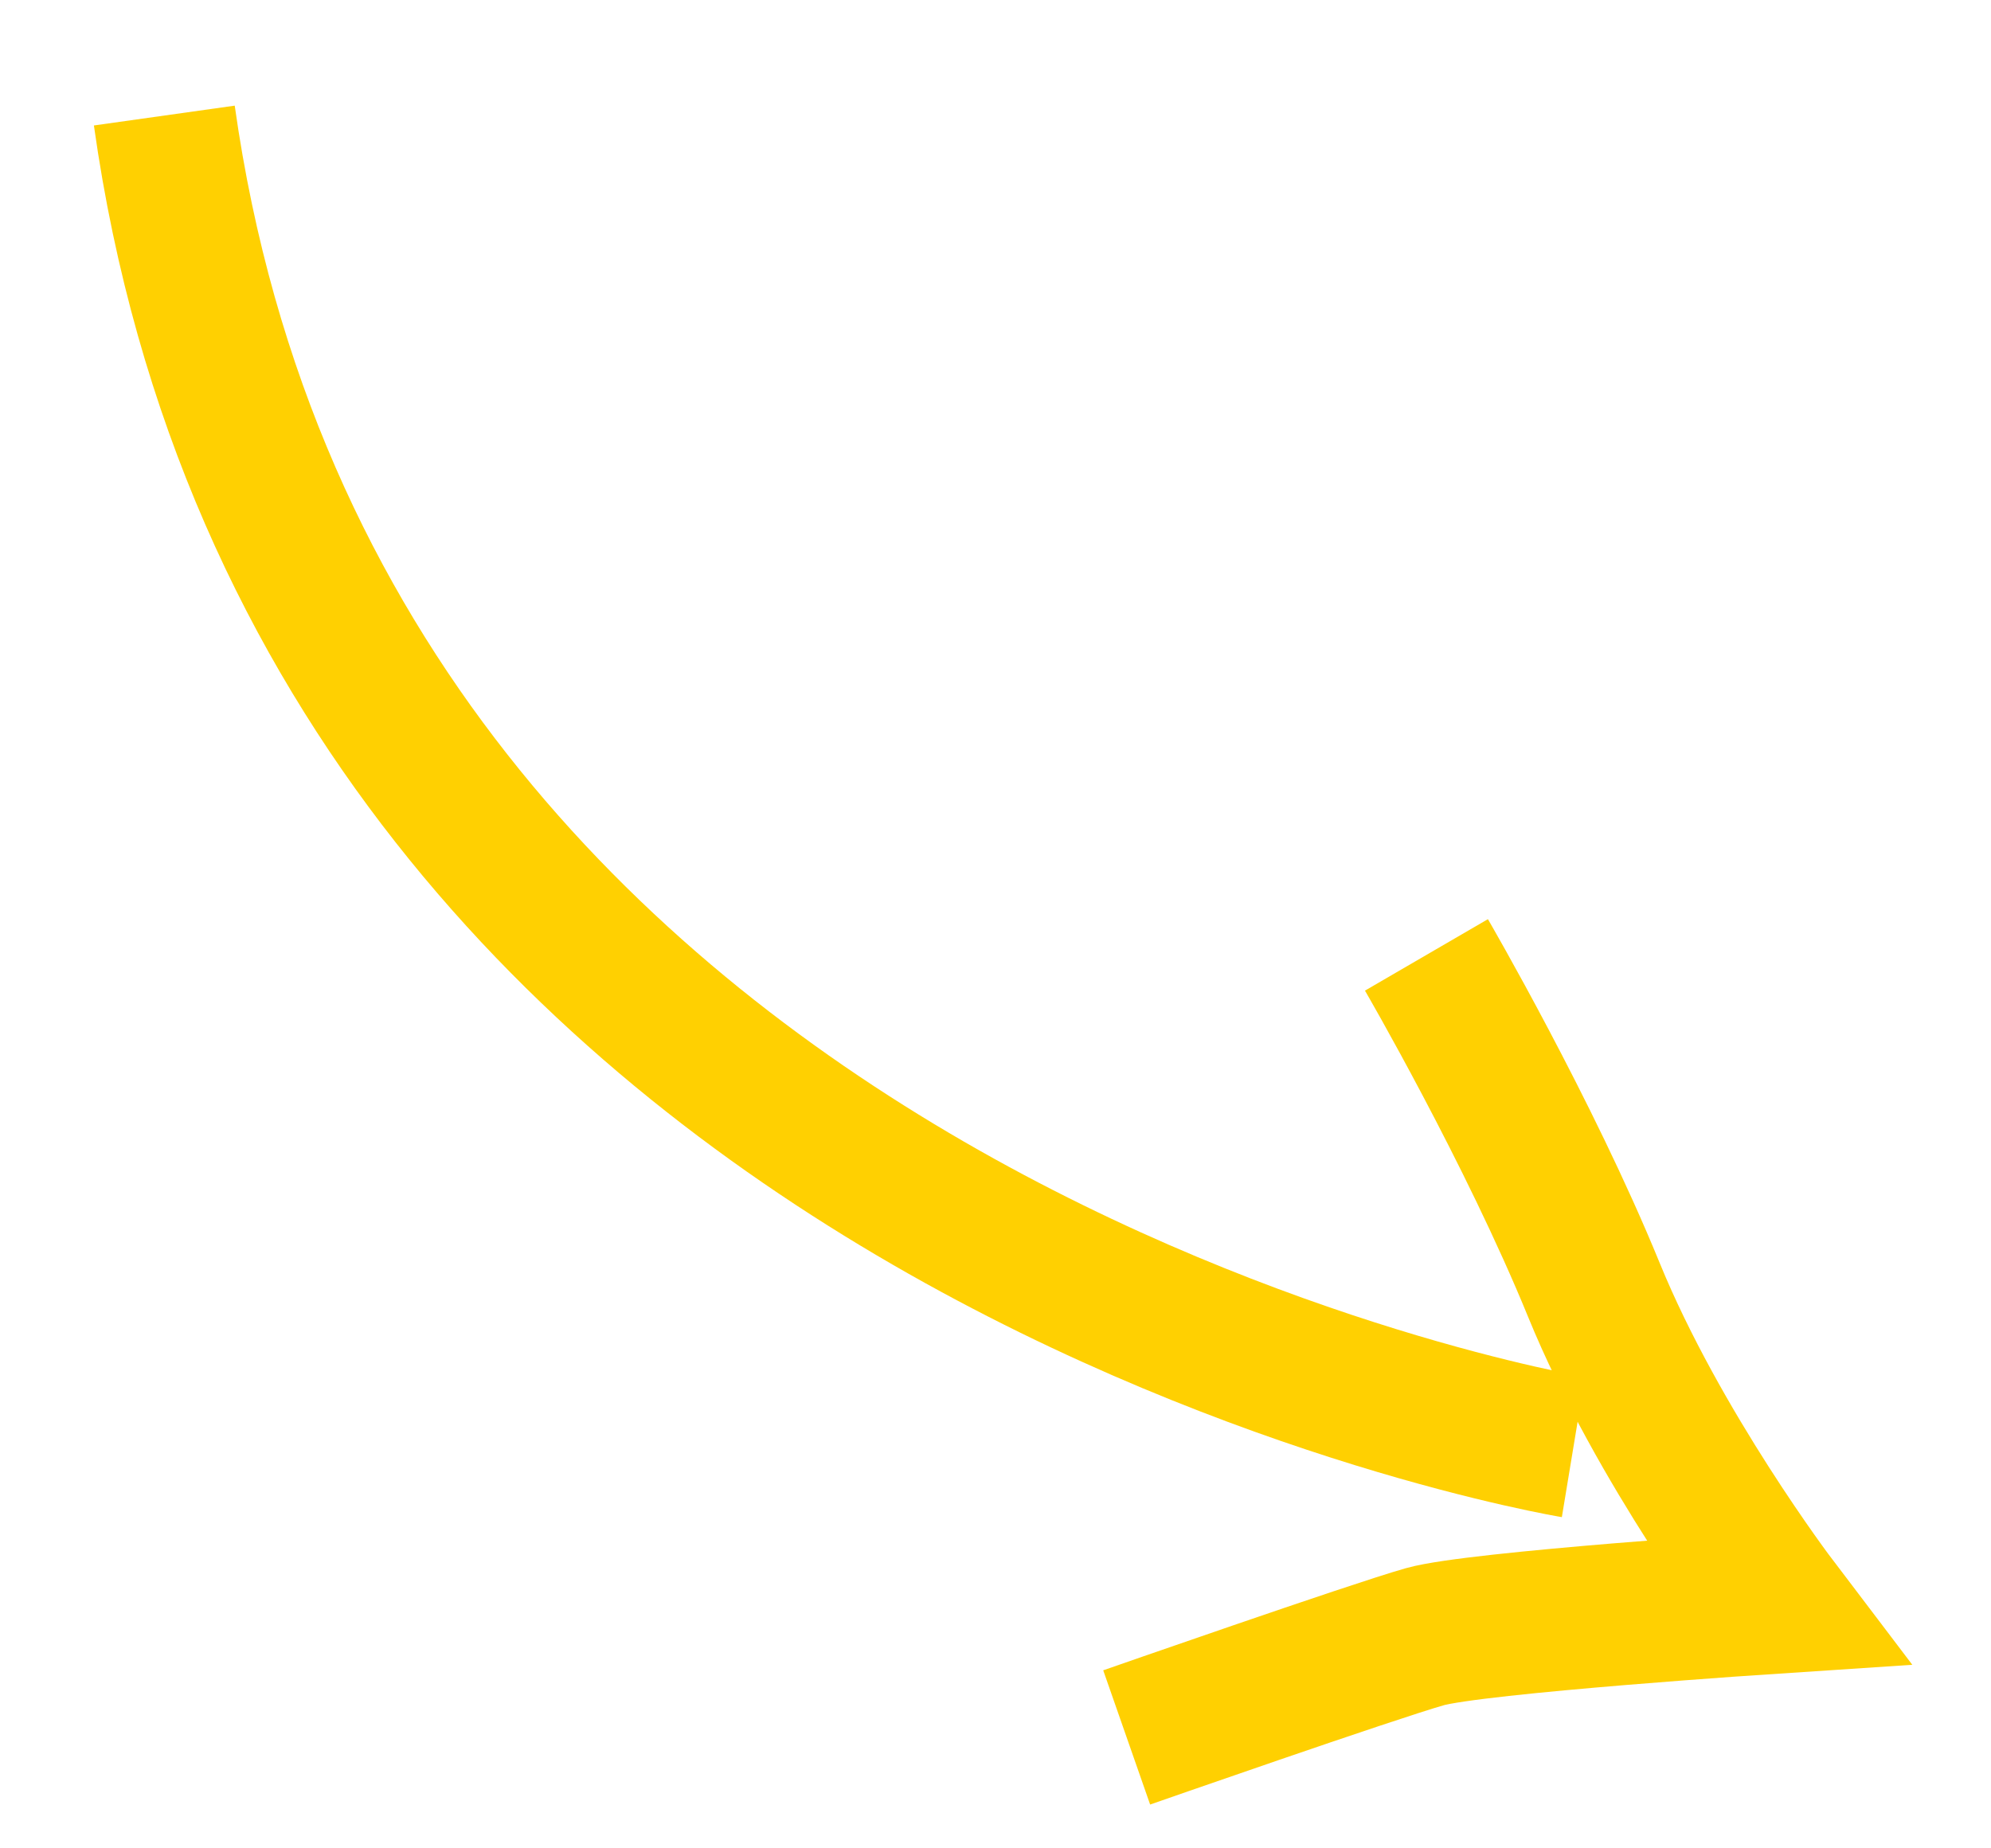 <?xml version="1.0" encoding="UTF-8"?>
<svg width="28px" height="26px" viewBox="0 0 28 26" version="1.1" xmlns="http://www.w3.org/2000/svg" xmlns:xlink="http://www.w3.org/1999/xlink">
    <!-- Generator: Sketch 47.1 (45422) - http://www.bohemiancoding.com/sketch -->
    <title>Artboard 7</title>
    <desc>Created with Sketch.</desc>
    <defs></defs>
    <g stroke="none" stroke-width="1" fill="none" fill-rule="evenodd">
        <g stroke-width="2" stroke="#FFD001">
            <g transform="translate(13.709, 12.094) scale(1, -1) rotate(78) translate(-13.709, -12.094) translate(-0.791, -1.906)">
                <path d="M2.446,10.366 C2.446,10.366 12.255,25.254 27.616,20.852" transform="translate(15.031, 16.016) rotate(36) translate(-15.031, -16.016) "></path>
                <path d="M5.145,12.04 C5.145,12.04 4.586,8.403 4.427,7.671 C4.268,6.939 2.535,3.089 2.535,3.089 C2.535,3.089 5.228,3.525 7.62,3.283 C10.013,3.041 12.885,3.15 12.885,3.15" transform="translate(7.71, 7.564) rotate(40) translate(-7.71, -7.564) "></path>
            </g>
        </g>
    </g>
</svg>
